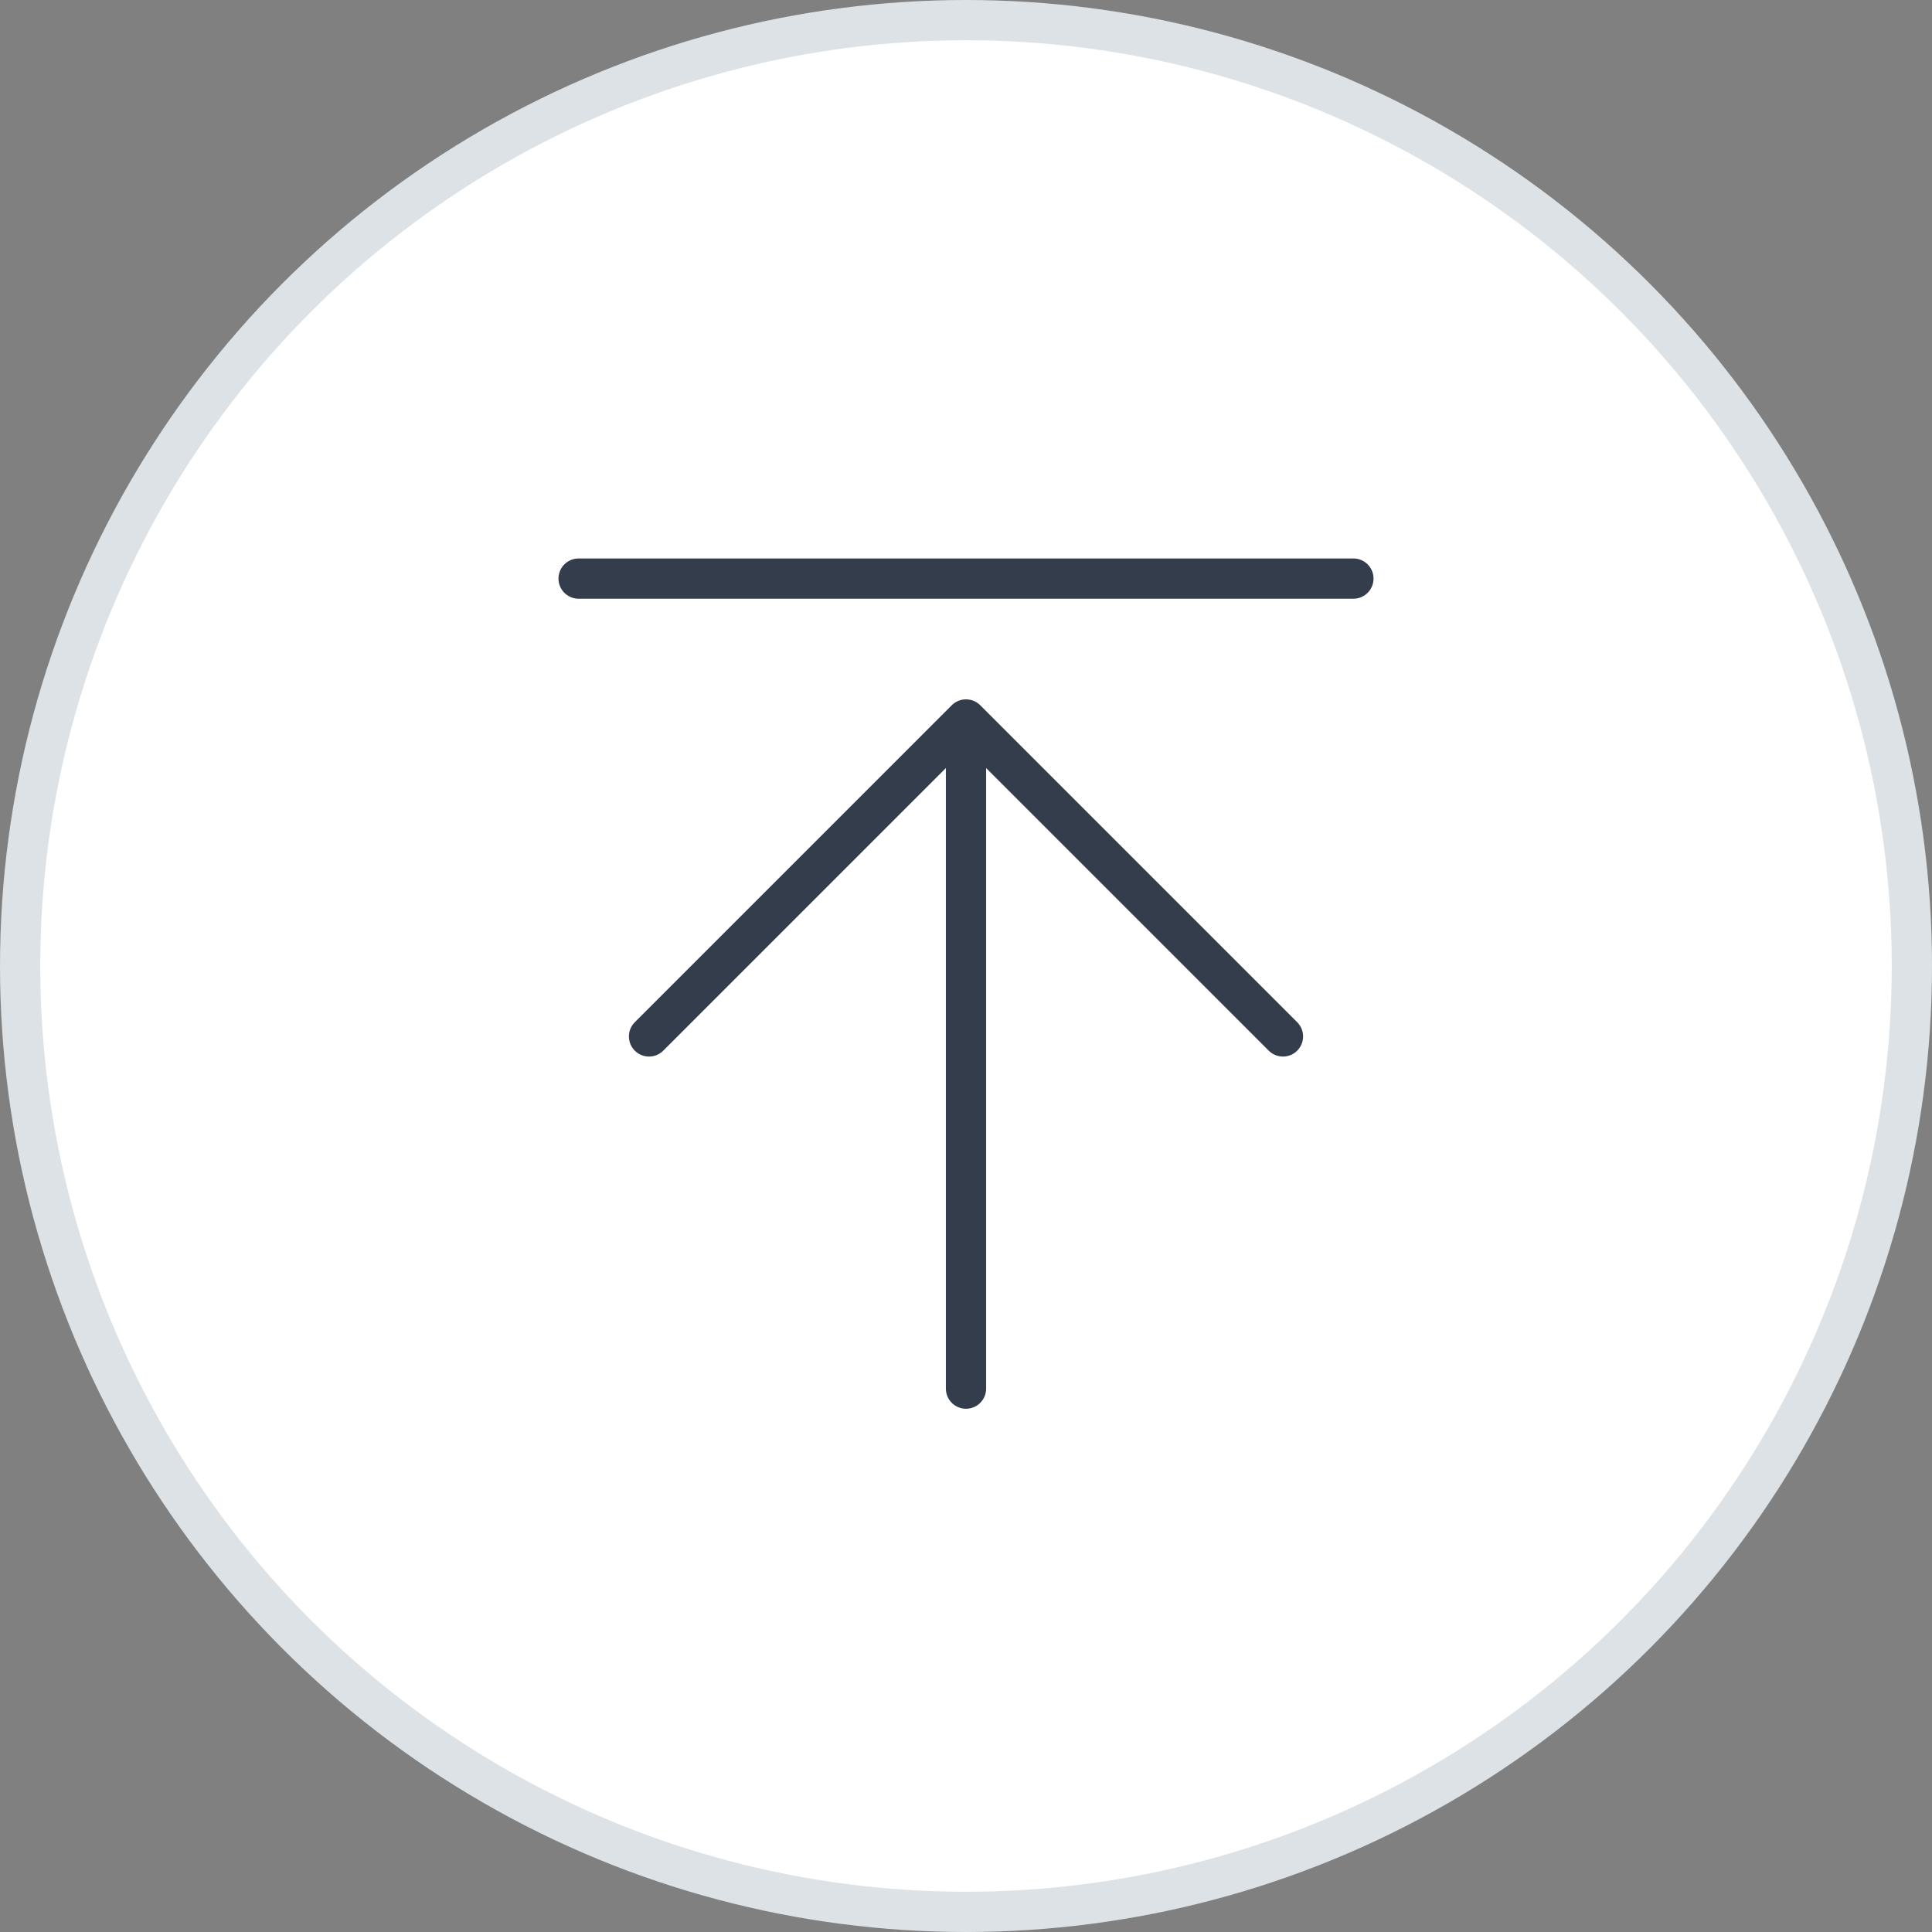 <svg xmlns="http://www.w3.org/2000/svg" width="48" height="48" fill="none" viewBox="0 0 48 48">
    <rect x="0" y="0" width="48" height="48" fill="#808080" stroke="none"/>
    <circle cx="24" cy="24" r="23.5" fill="#fff" stroke="#DCE2E6"/>
    <path stroke="#333D4B" stroke-linecap="round" stroke-linejoin="round" d="M24 34.5V17.875m0 0l-7.875 7.875M24 17.875l7.875 7.875m-17.5-11.375h19.25"/>
</svg>
